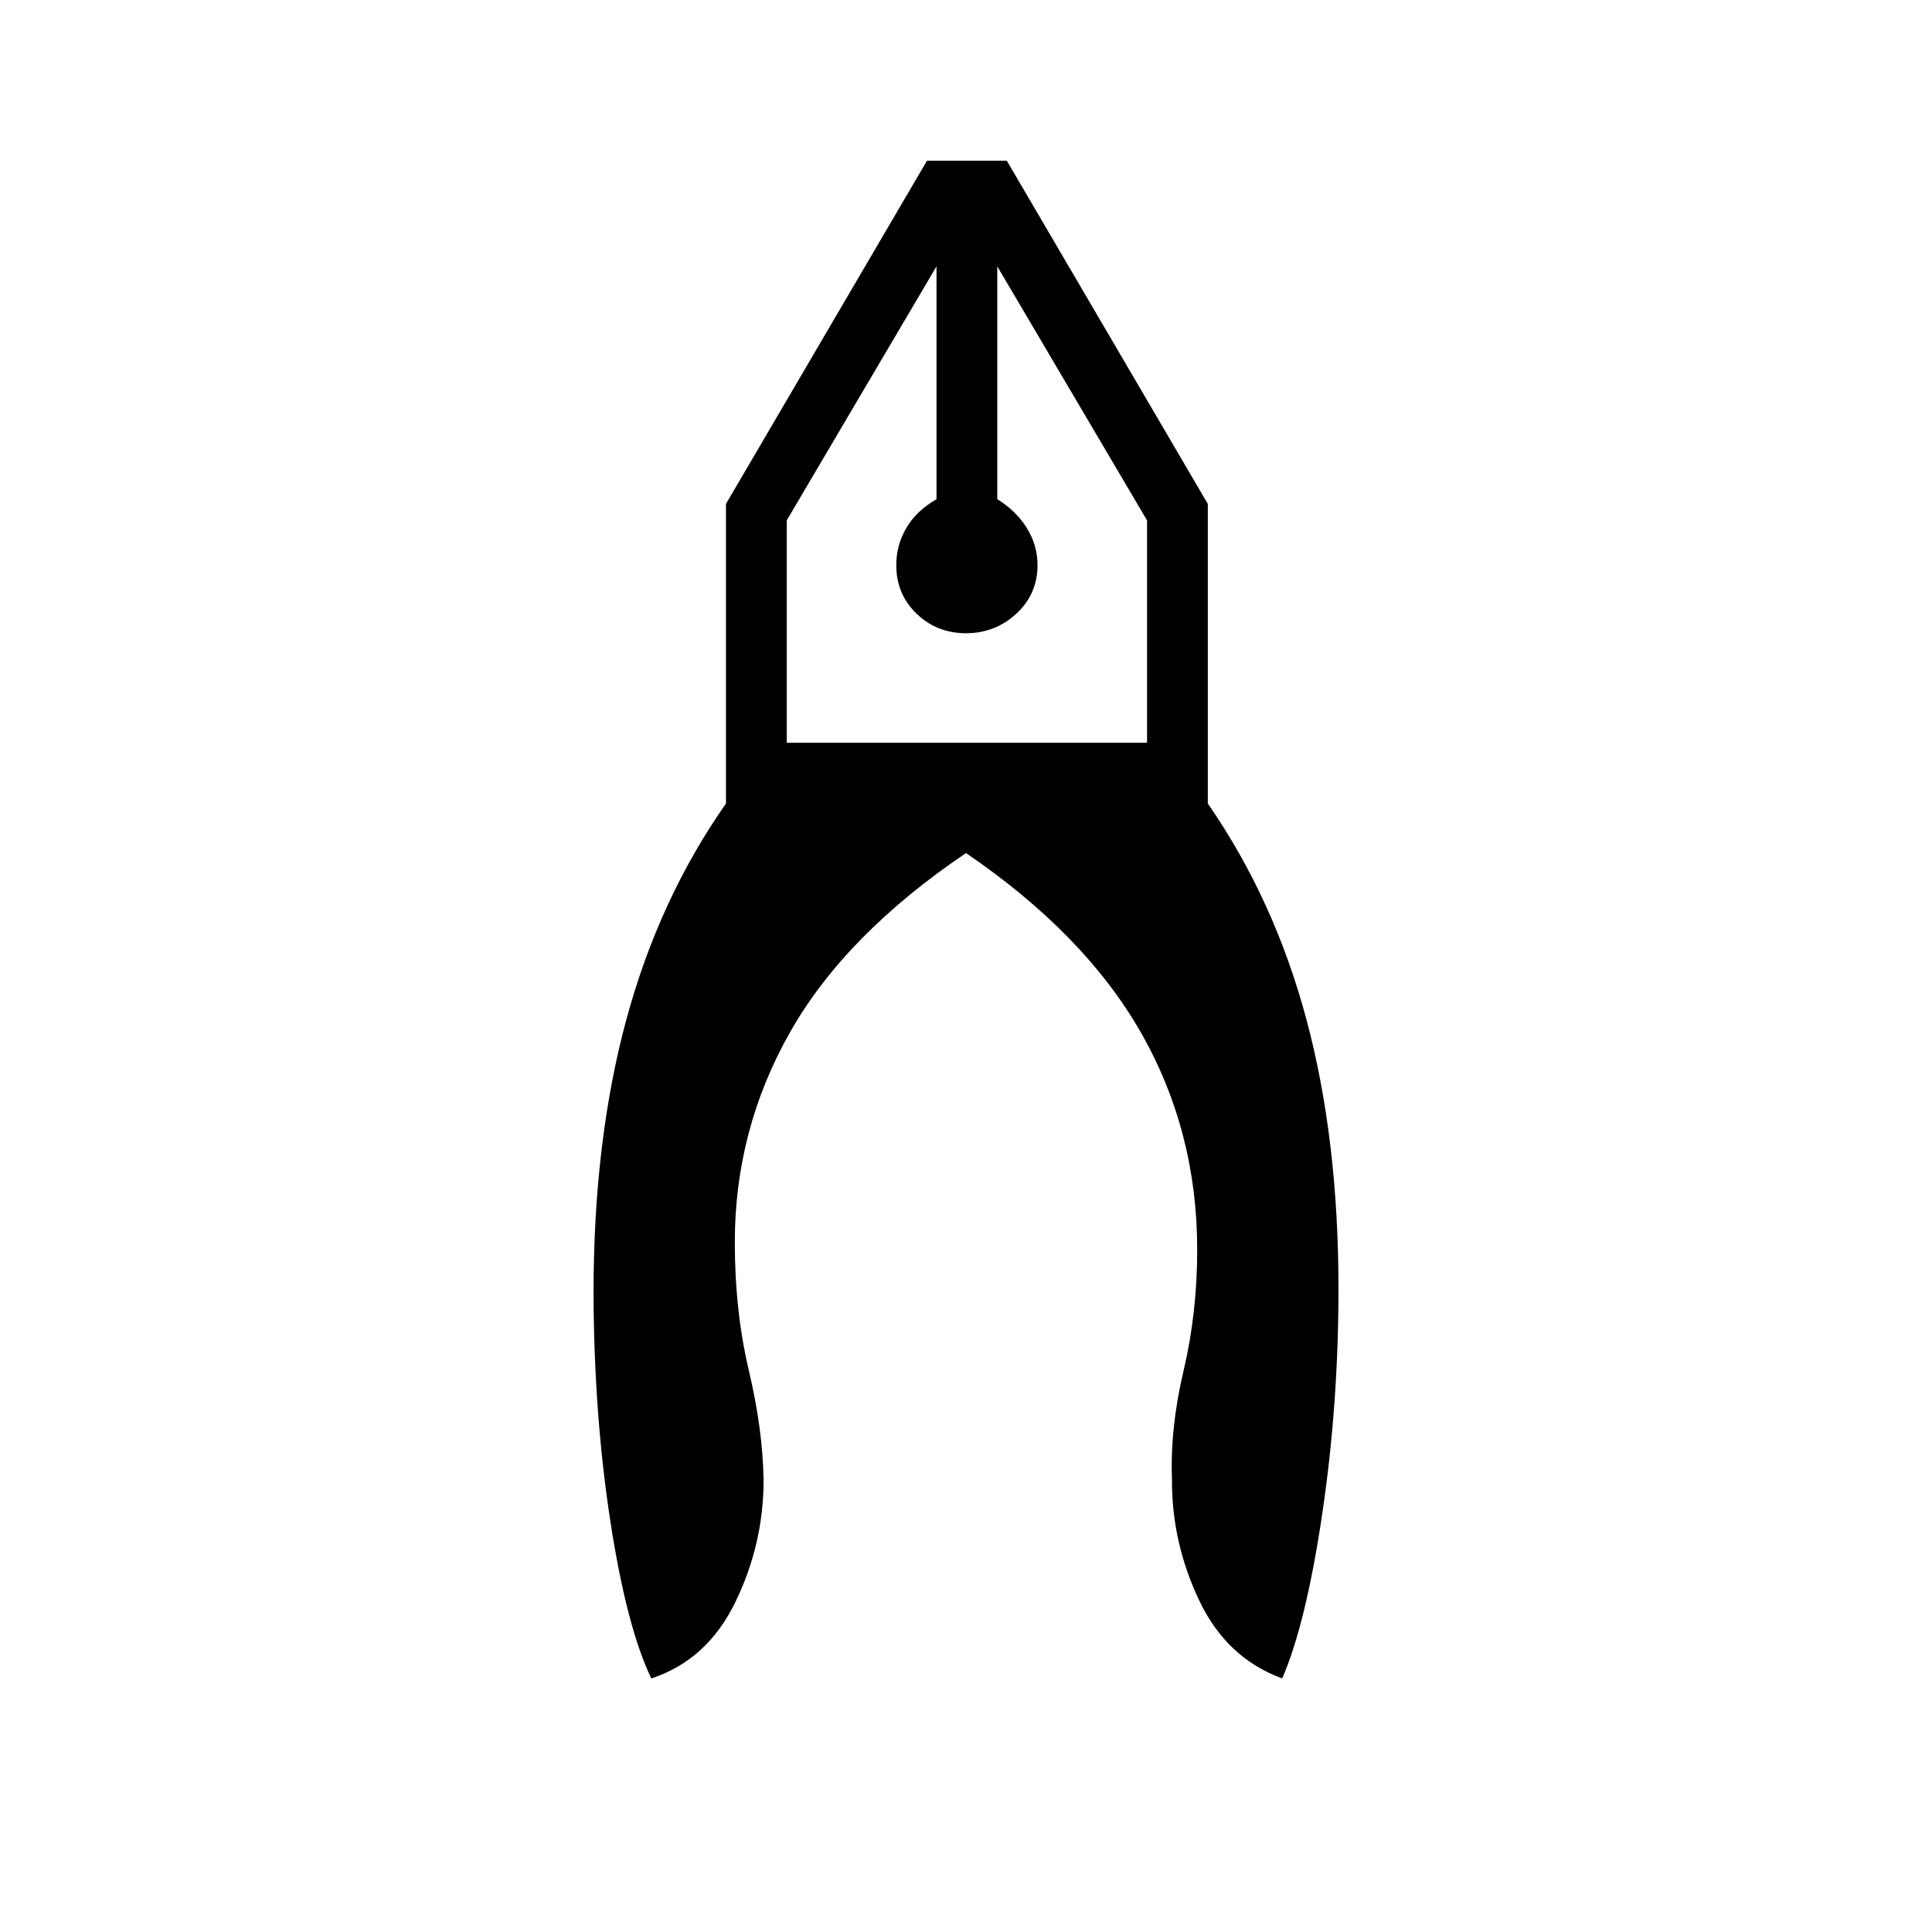 <svg xmlns="http://www.w3.org/2000/svg" height="48" viewBox="0 -960 960 960" width="48"><path d="M323.65-126q-12.27-25.35-20.38-78.19-8.12-52.85-8.35-113.23 0-75.5 16.21-135.6 16.22-60.1 49.6-107.71v-148.89l99.89-170.53h39.65l99.88 170.53v148.89q33 47.61 48.97 107.15 15.96 59.54 15.96 133.85 0 57.73-8.1 112.19T637.12-126q-27.74-10.15-41.33-38.92-13.6-28.77-13.44-59.73-1-25.7 5.77-54.31 6.76-28.62 6.76-60.16 0-58.8-27.98-107.82-27.98-49.02-86.9-89.18-59.96 40.54-87.42 88.99-27.46 48.44-27.46 104.4 0 34.15 6.96 63.65t7.34 54.58q0 31.69-14.02 60.56-14.02 28.86-41.75 37.94ZM480-645.35q-14.46 0-24.56-9.71-10.09-9.71-10.09-24.17 0-9.73 4.92-18.29 4.92-8.56 15.08-14.44v-115.69l-74.43 126.23v110.5h179.04v-110.5l-74.42-126.23v115.69q9.5 5.88 14.75 14.44 5.25 8.56 5.25 18.29 0 14.46-10.54 24.17t-25 9.71Zm15.54-182.3h-30.19 30.19Zm-30.19 0h30.19-30.19Z"/></svg>